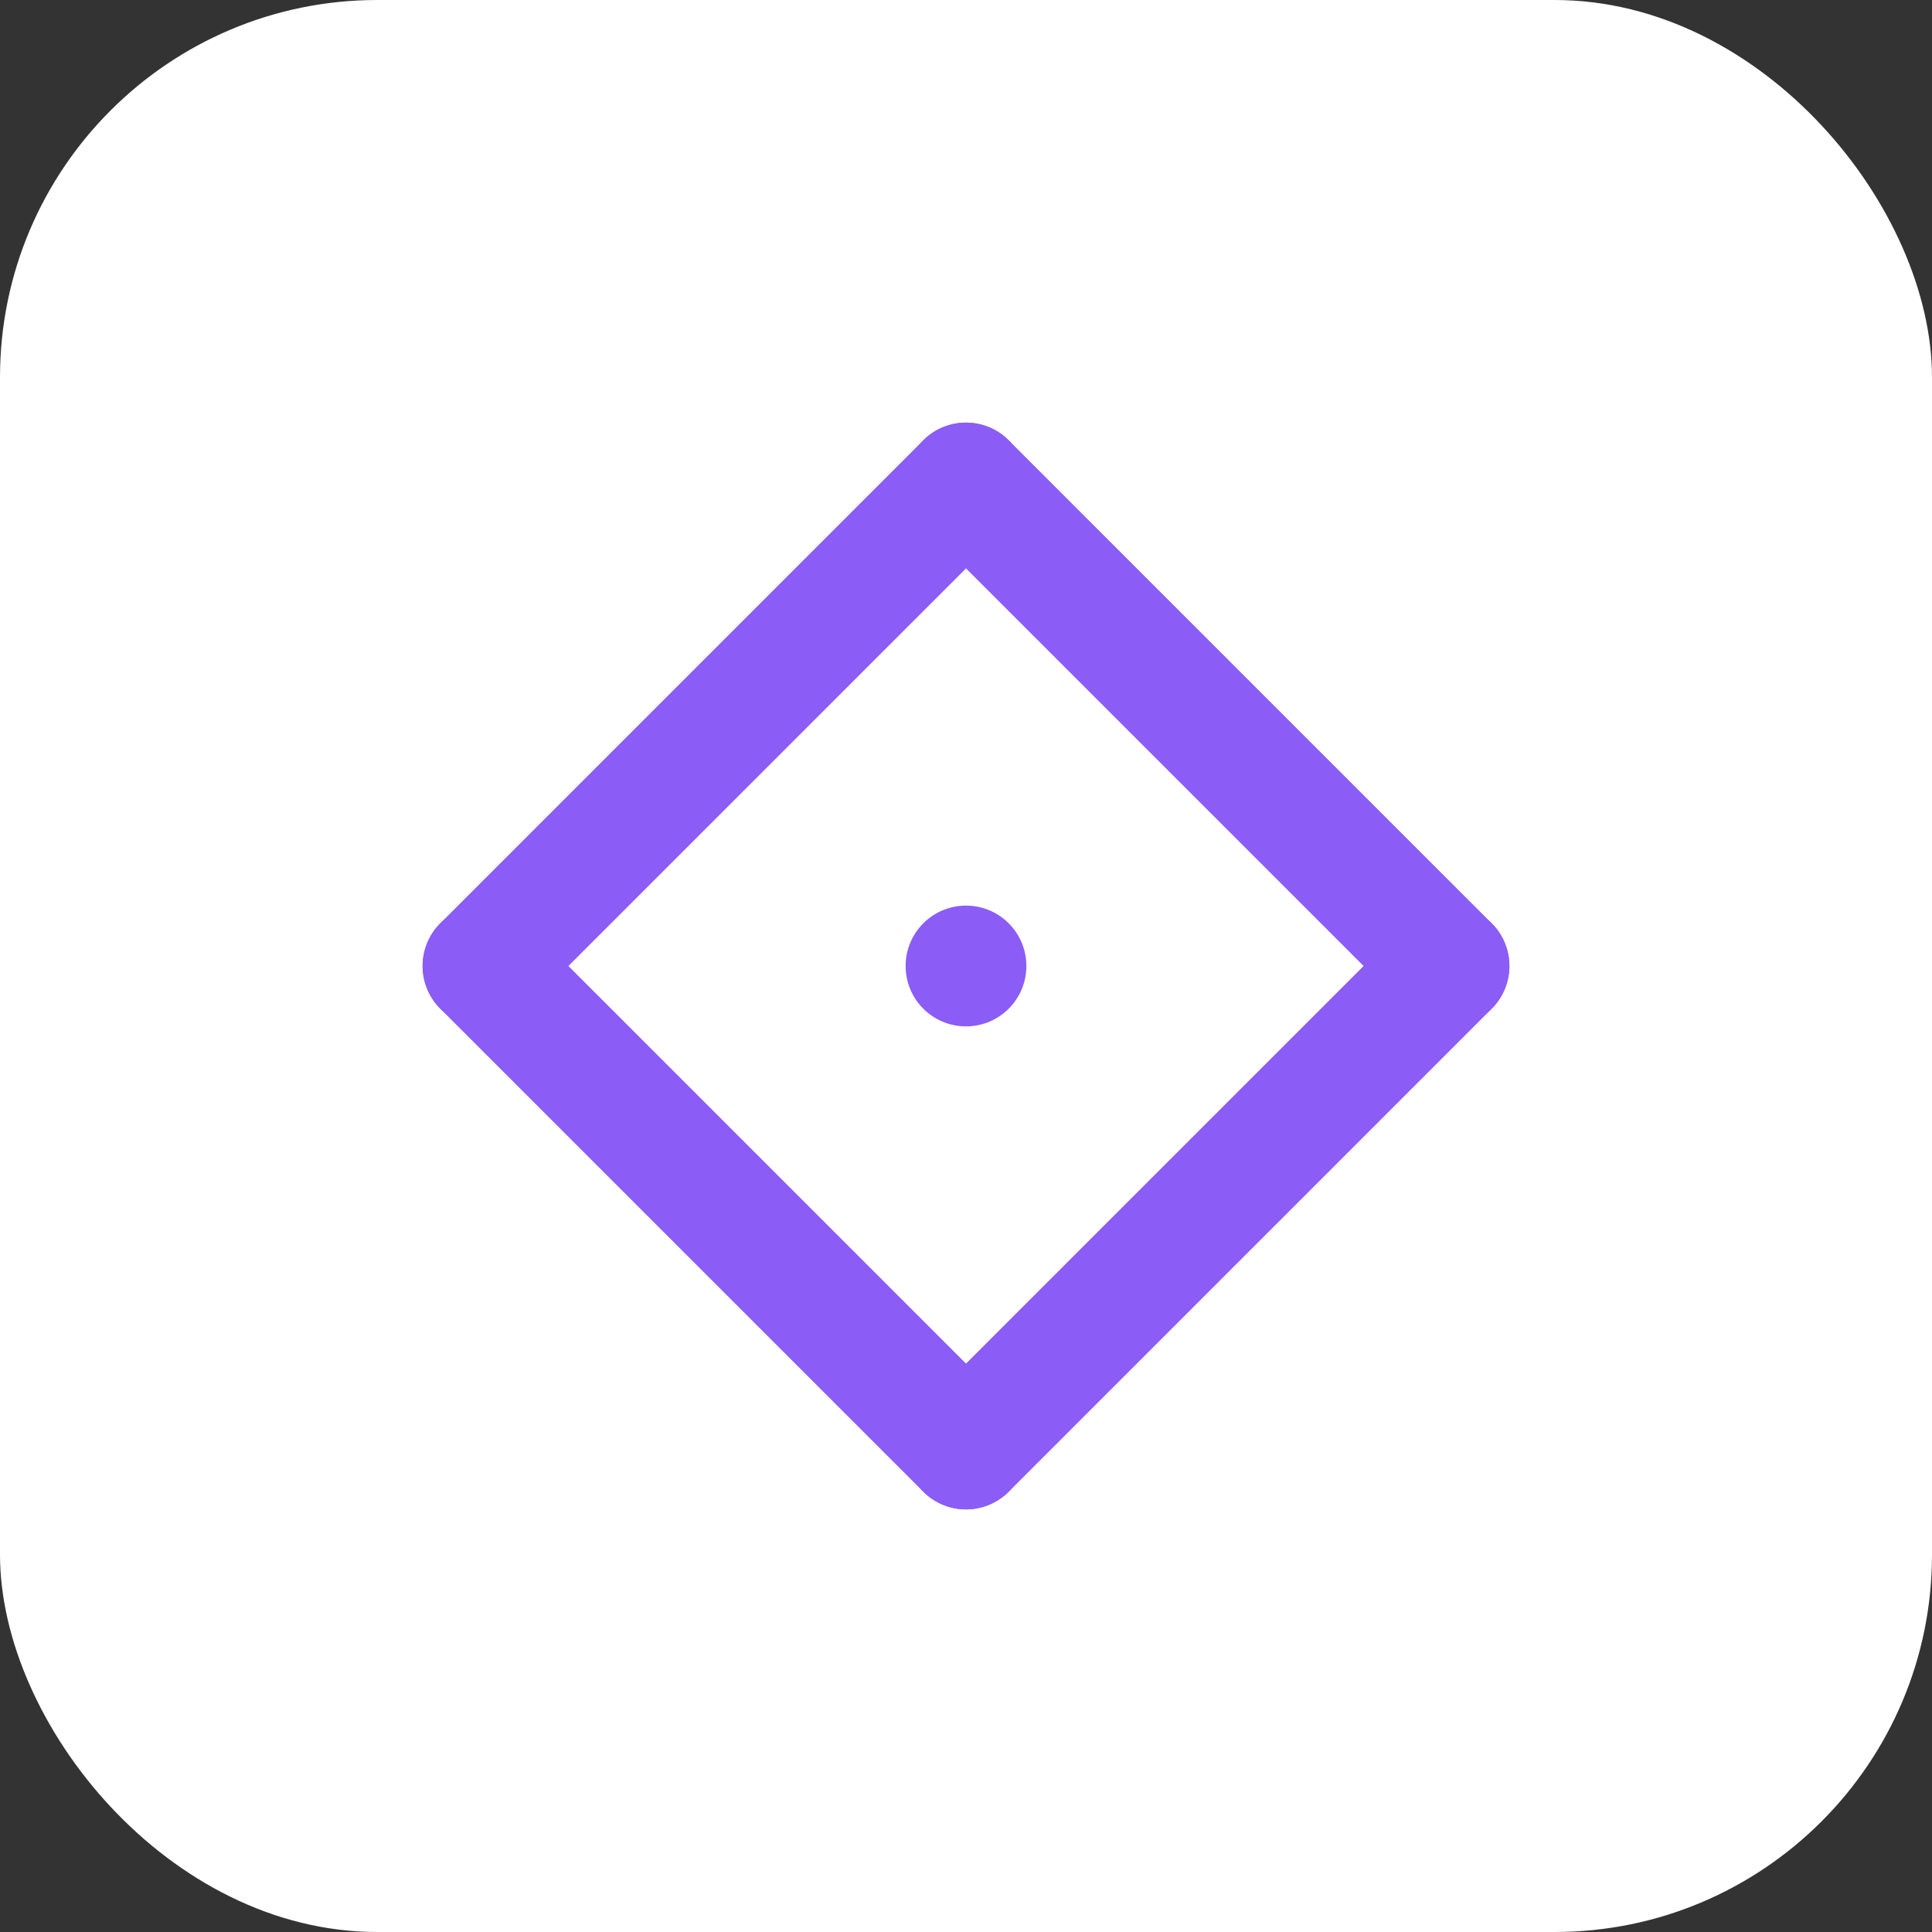 <svg width="512" height="512" viewBox="0 0 512 512" fill="none" xmlns="http://www.w3.org/2000/svg">
  <rect x="0" y="0" width="512" height="512" fill="#333333" stroke="none"/>
  <rect width="512" height="512" rx="100" fill="white"/>
  <path d="M256 128L384 256L256 384L128 256L256 128Z" stroke="#8B5CF6" stroke-width="32" stroke-linecap="round" stroke-linejoin="round"/>
  <circle cx="256" cy="256" r="16" fill="#8B5CF6"/>
  <circle cx="384" cy="256" r="16" fill="#8B5CF6"/>
  <circle cx="128" cy="256" r="16" fill="#8B5CF6"/>
  <circle cx="256" cy="128" r="16" fill="#8B5CF6"/>
  <circle cx="256" cy="384" r="16" fill="#8B5CF6"/>
</svg>